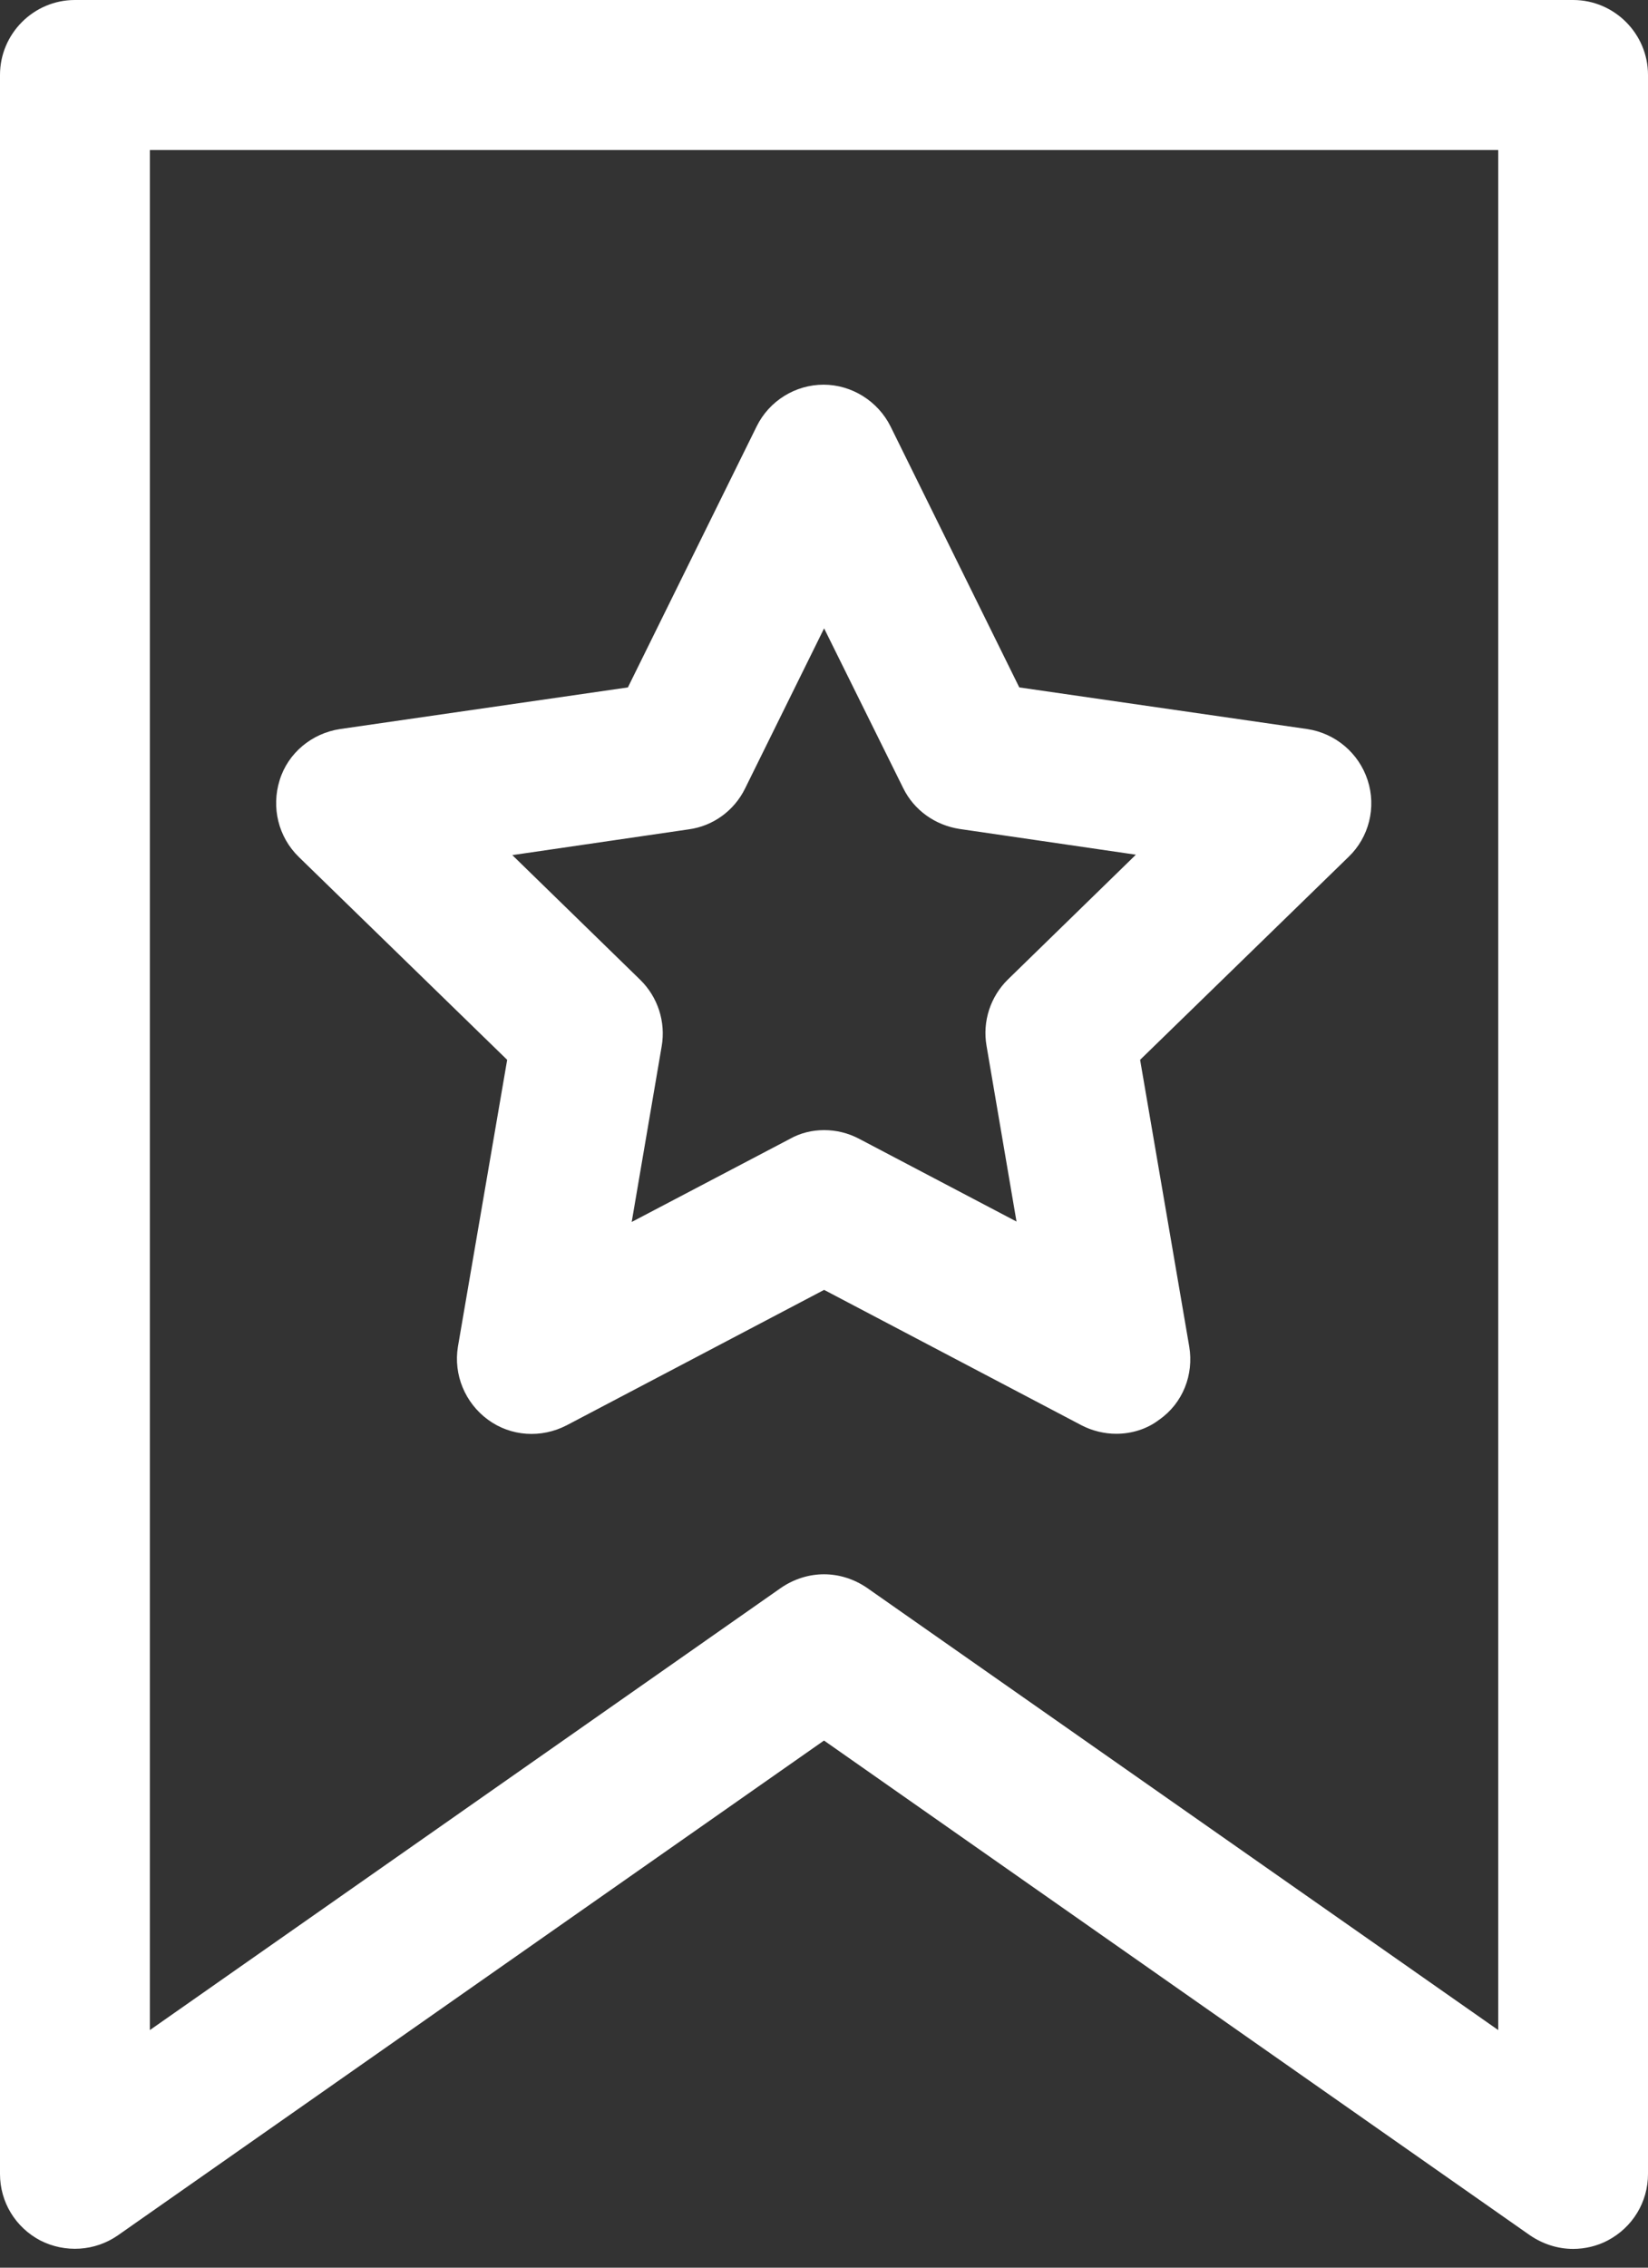 <svg width="16" height="22" viewBox="0 0 16 22" fill="none" xmlns="http://www.w3.org/2000/svg">
<rect x="0" y="0" width="16" height="22" fill="#333333" stroke="none"/>
<path d="M15.273 21.818C15.127 21.818 14.982 21.773 14.854 21.686L8 16.886L1.145 21.686C0.923 21.841 0.632 21.859 0.391 21.736C0.15 21.609 0 21.364 0 21.091V0.727C0 0.327 0.327 0 0.727 0H15.273C15.673 0 16 0.327 16 0.727V21.091C16 21.364 15.85 21.609 15.609 21.736C15.505 21.791 15.386 21.818 15.273 21.818ZM8 15.273C8.145 15.273 8.291 15.318 8.418 15.405L14.546 19.695V1.455H1.455V19.695L7.582 15.405C7.709 15.318 7.855 15.273 8 15.273Z" fill="white"/>
<path d="M10.837 13.91C10.724 13.91 10.605 13.882 10.501 13.828L8.001 12.514L5.501 13.828C5.255 13.955 4.96 13.937 4.737 13.773C4.515 13.61 4.401 13.337 4.446 13.064L4.924 10.282L2.901 8.314C2.701 8.119 2.633 7.832 2.715 7.569C2.796 7.305 3.028 7.114 3.301 7.073L6.096 6.669L7.346 4.137C7.469 3.887 7.724 3.732 7.996 3.732C8.269 3.732 8.524 3.892 8.646 4.137L9.896 6.669L12.692 7.073C12.964 7.114 13.192 7.305 13.278 7.569C13.364 7.832 13.292 8.123 13.092 8.314L11.069 10.282L11.546 13.064C11.592 13.337 11.483 13.614 11.255 13.773C11.137 13.864 10.987 13.91 10.837 13.91ZM8.001 10.964C8.119 10.964 8.233 10.992 8.337 11.046L9.869 11.851L9.578 10.146C9.537 9.91 9.615 9.669 9.787 9.501L11.028 8.292L9.315 8.042C9.078 8.005 8.874 7.86 8.769 7.646L8.001 6.096L7.233 7.651C7.128 7.864 6.924 8.014 6.687 8.046L4.974 8.296L6.215 9.505C6.387 9.673 6.465 9.914 6.424 10.151L6.133 11.855L7.665 11.051C7.769 10.992 7.883 10.964 8.001 10.964Z" fill="white"/>
</svg>
